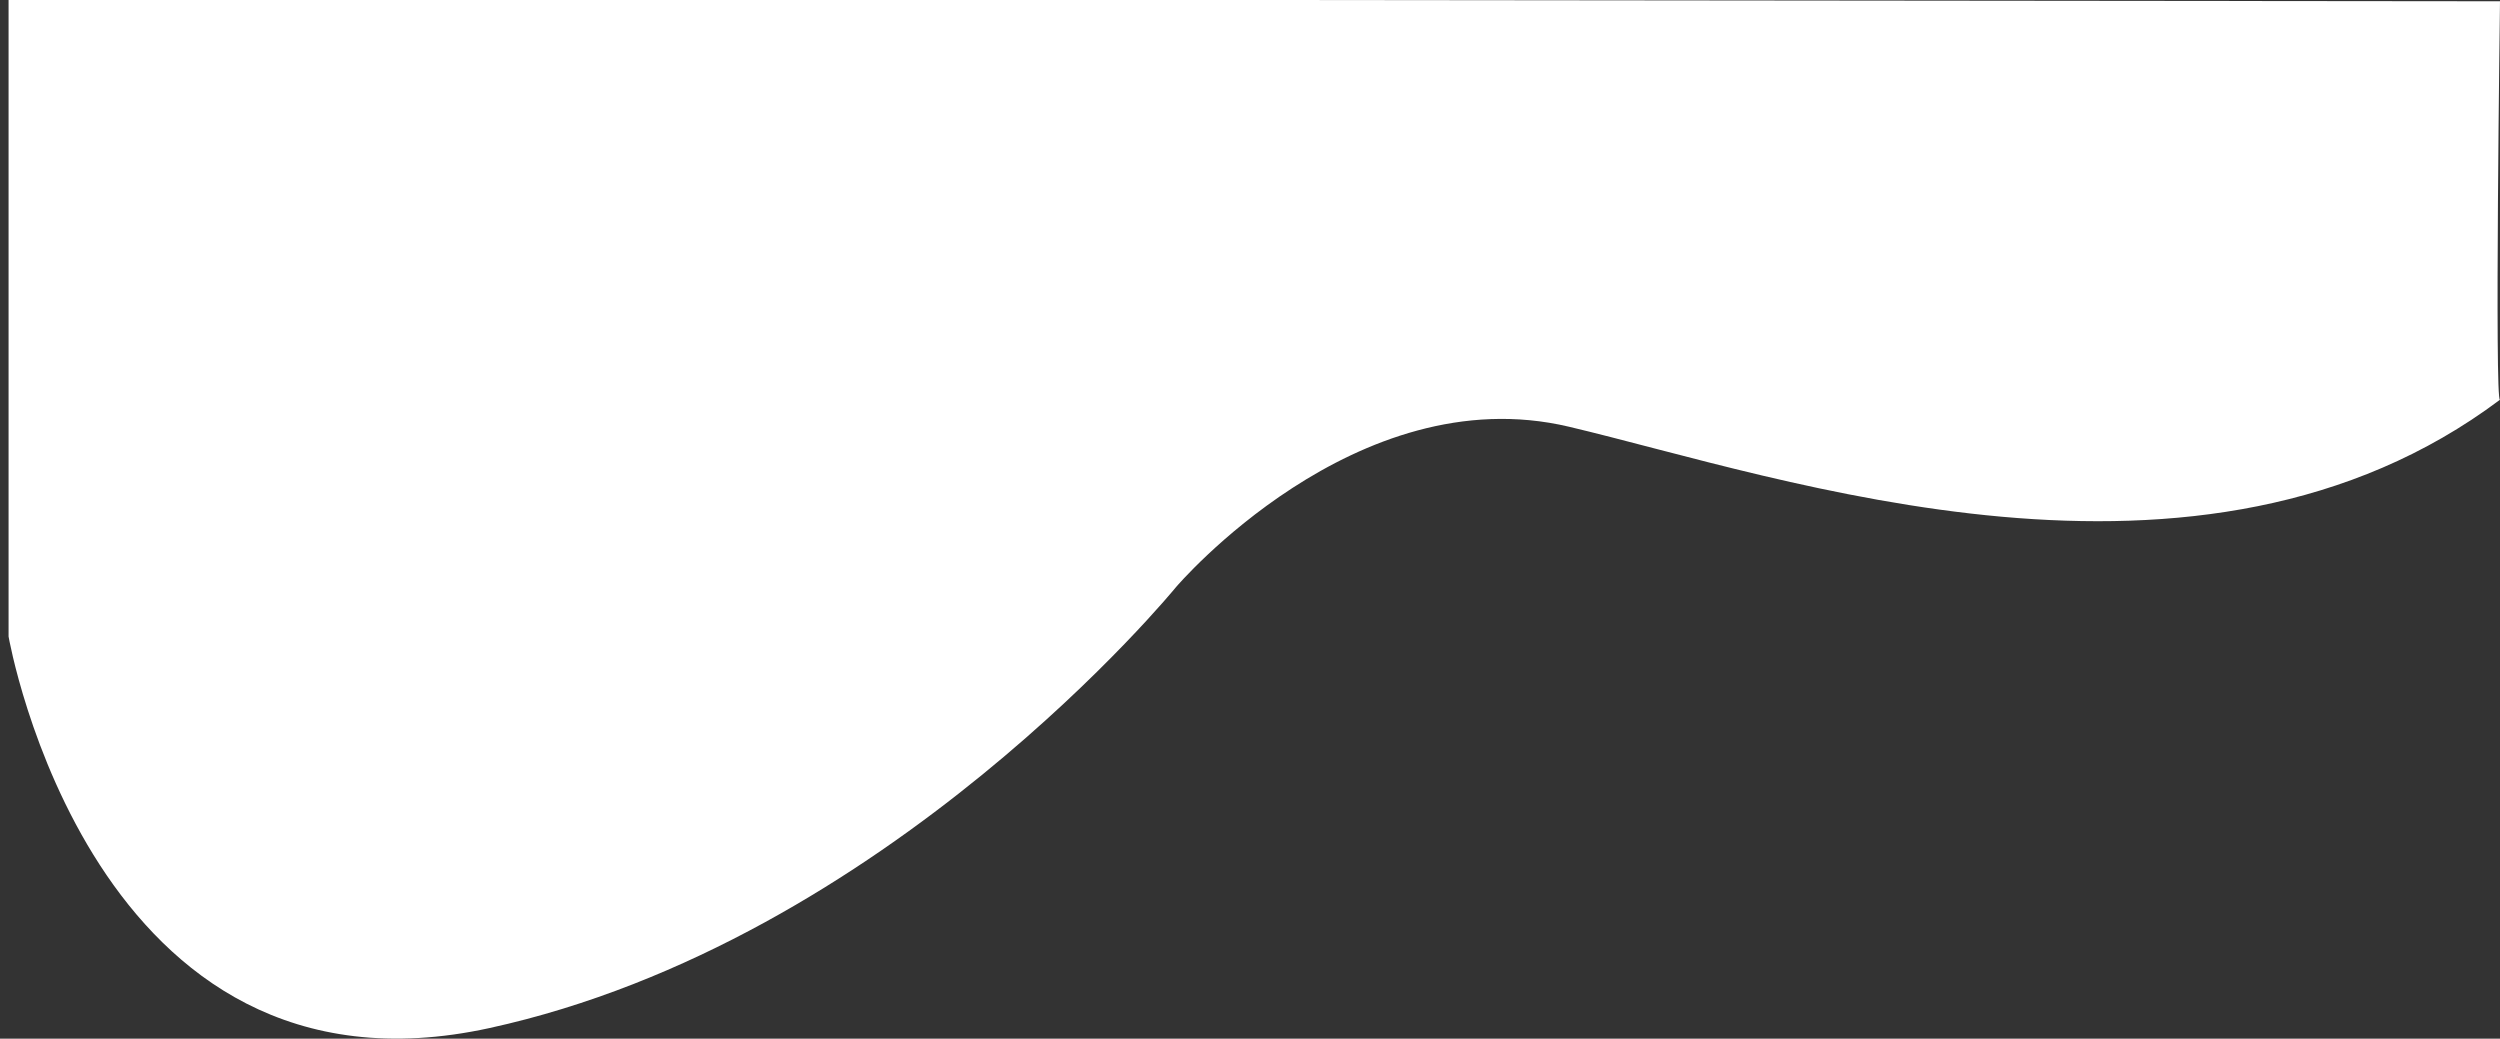 <?xml version="1.0" encoding="utf-8"?>
<!-- Generator: Adobe Illustrator 24.0.1, SVG Export Plug-In . SVG Version: 6.00 Build 0)  -->
<svg version="1.1" id="Layer_1" xmlns="http://www.w3.org/2000/svg" xmlns:xlink="http://www.w3.org/1999/xlink" x="0px" y="0px" preserveAspectRatio="none"
	 viewBox="0 0 1370.3 569.3" style="enable-background:new 0 0 1370.3 569.3;" xml:space="preserve">
<rect x="0" y="0" width="1370.3" height="569.3" fill="#333333" stroke="none"/>
<style type="text/css">
	.st0{fill:#FFFFFF;}
</style>
<g transform="matrix(1, 0, 0, 1, 0, 0)">
	<path id="Path_125-2" class="st0" d="M4.7,348.9c0,0,45.5,262.3,263.6,214.6s376.3-241.7,376.3-241.7S743,206.2,860,233.9
		s345.6,108.8,510.3-14.8c-3,2.8,0-218.4,0-218.4L4.7-0.7L4.7,348.9z"/>
</g>
</svg>

